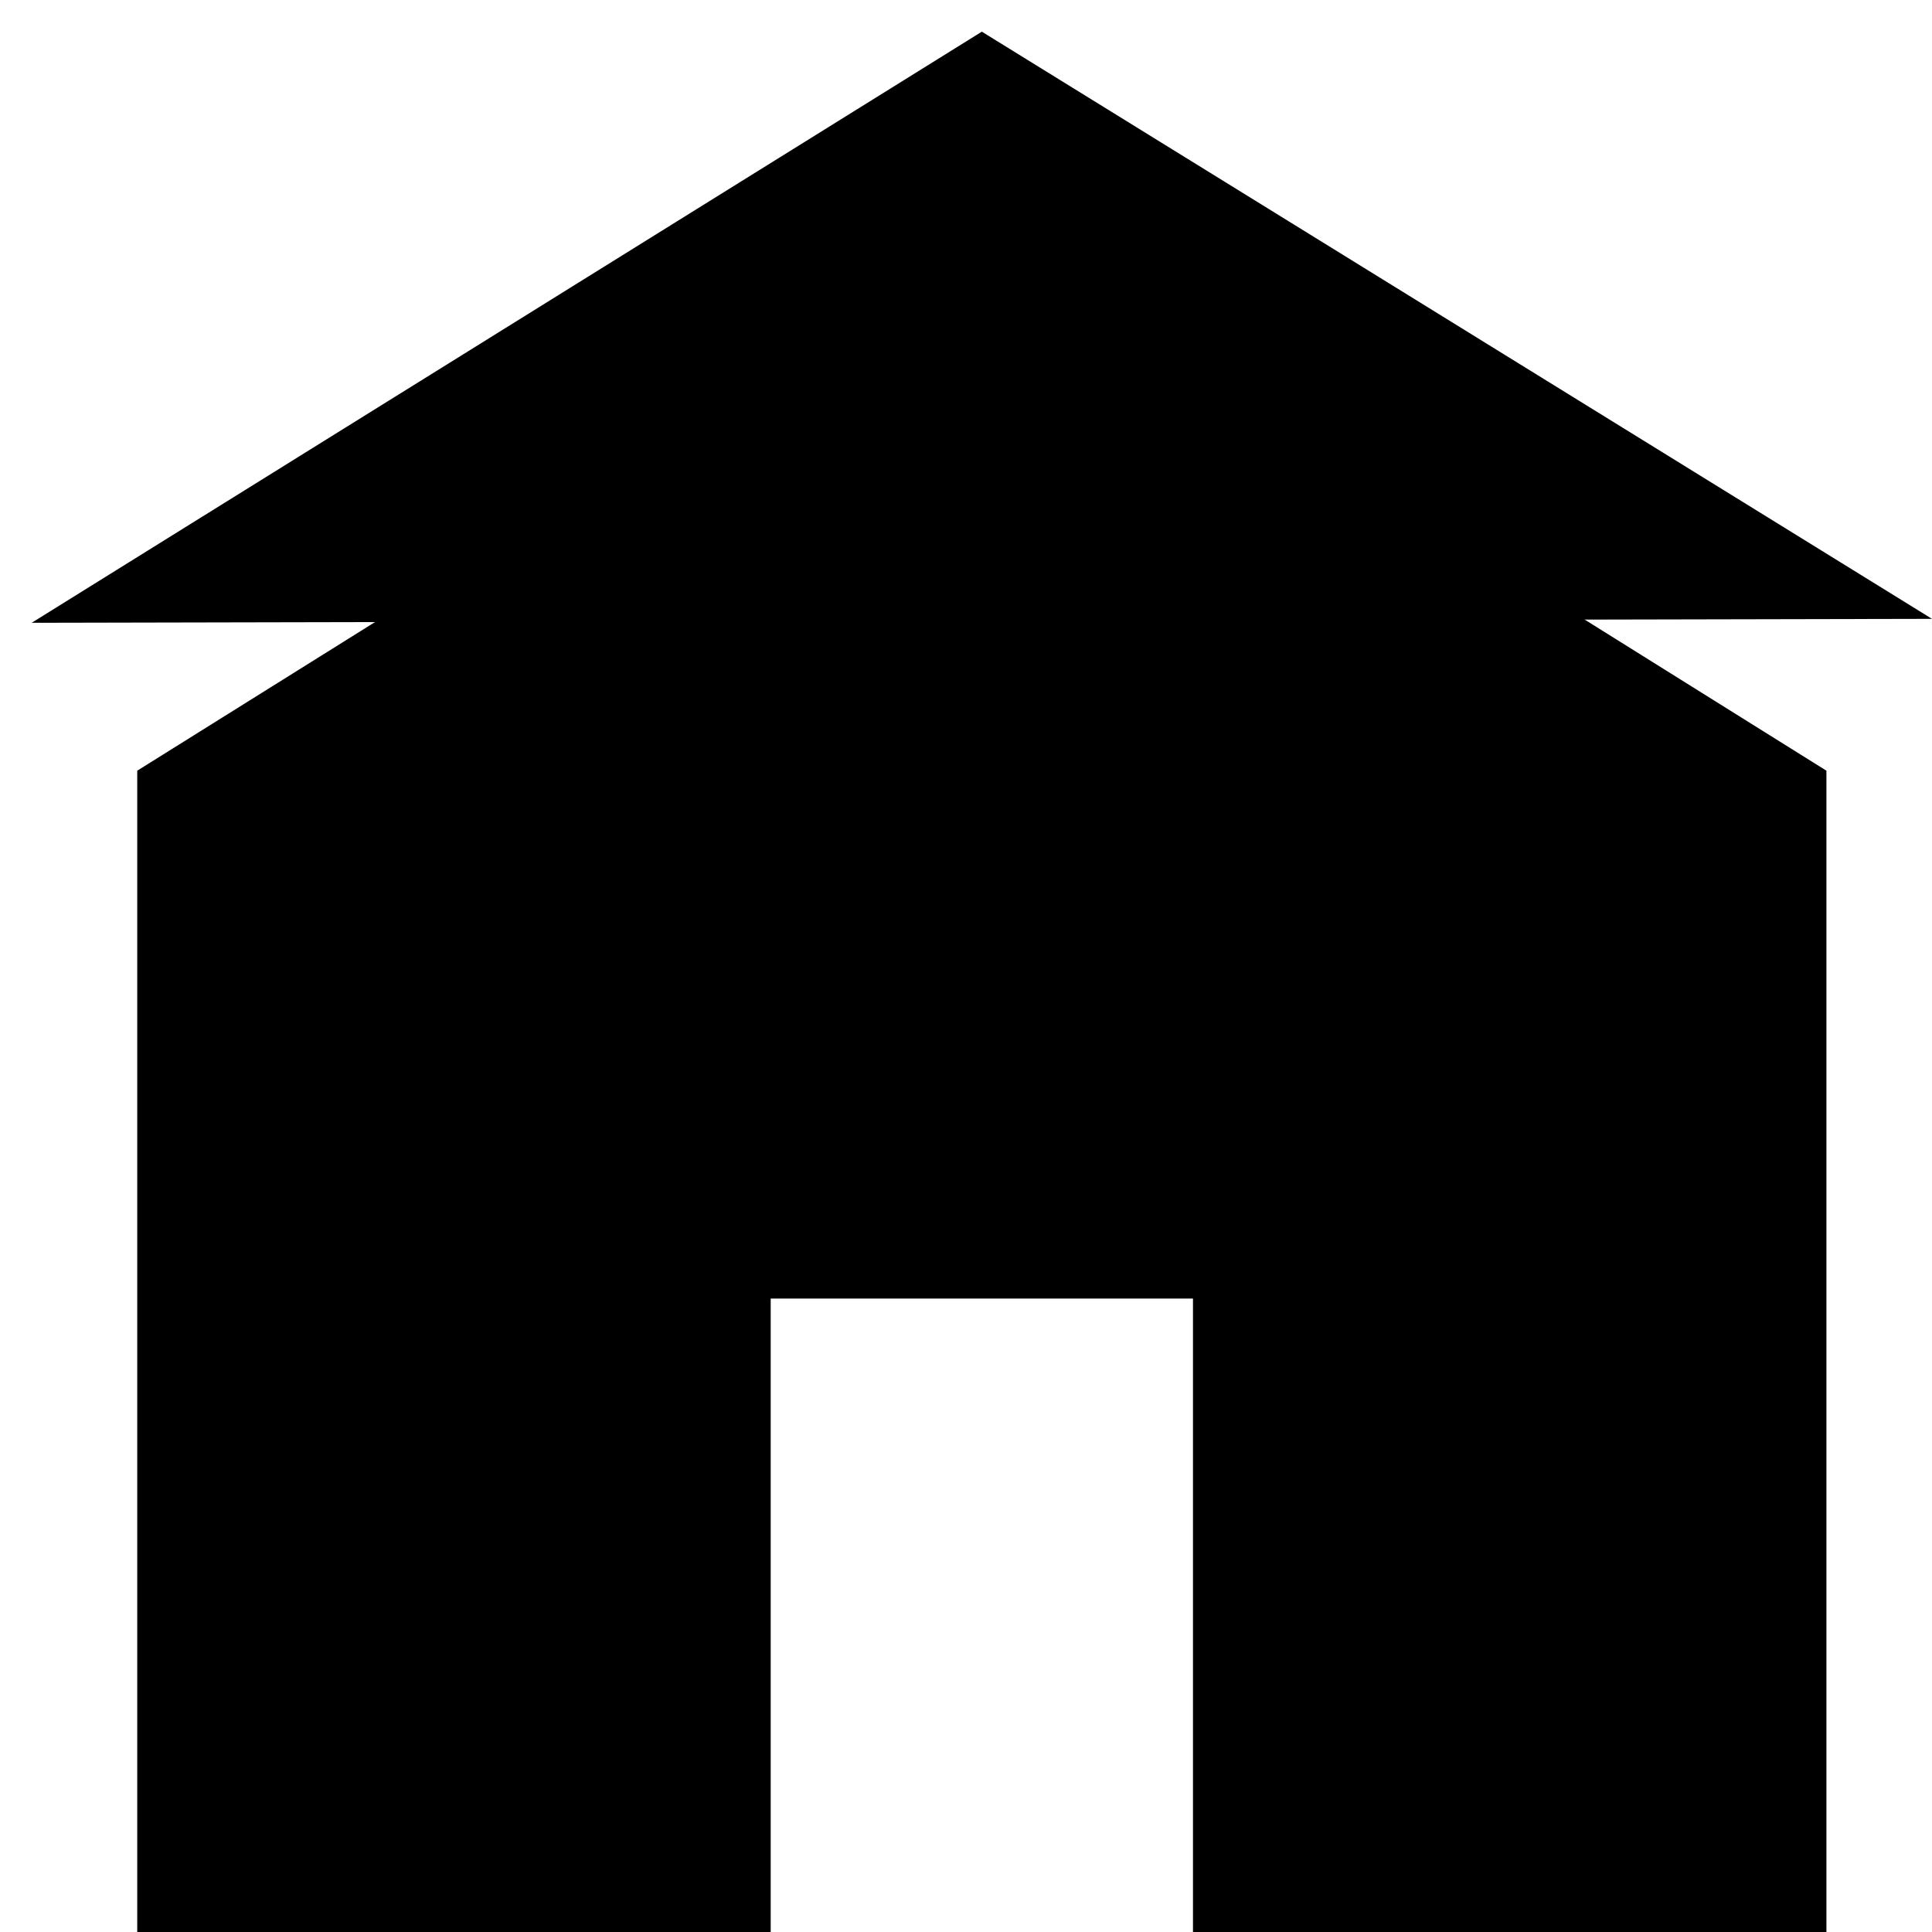 <svg xmlns="http://www.w3.org/2000/svg" class="item-icon" viewBox="-3 -3 183 183">
  <path stroke-width="8" d="M0 55.992L90 0l90 55.618" class="stroke" paint-order="stroke fill markers"/>
  <path stroke-width="6" d="M10 180V70l80-50 80 50v110h-60v-60H70v60z" class="stroke" paint-order="stroke fill markers"/>
</svg>